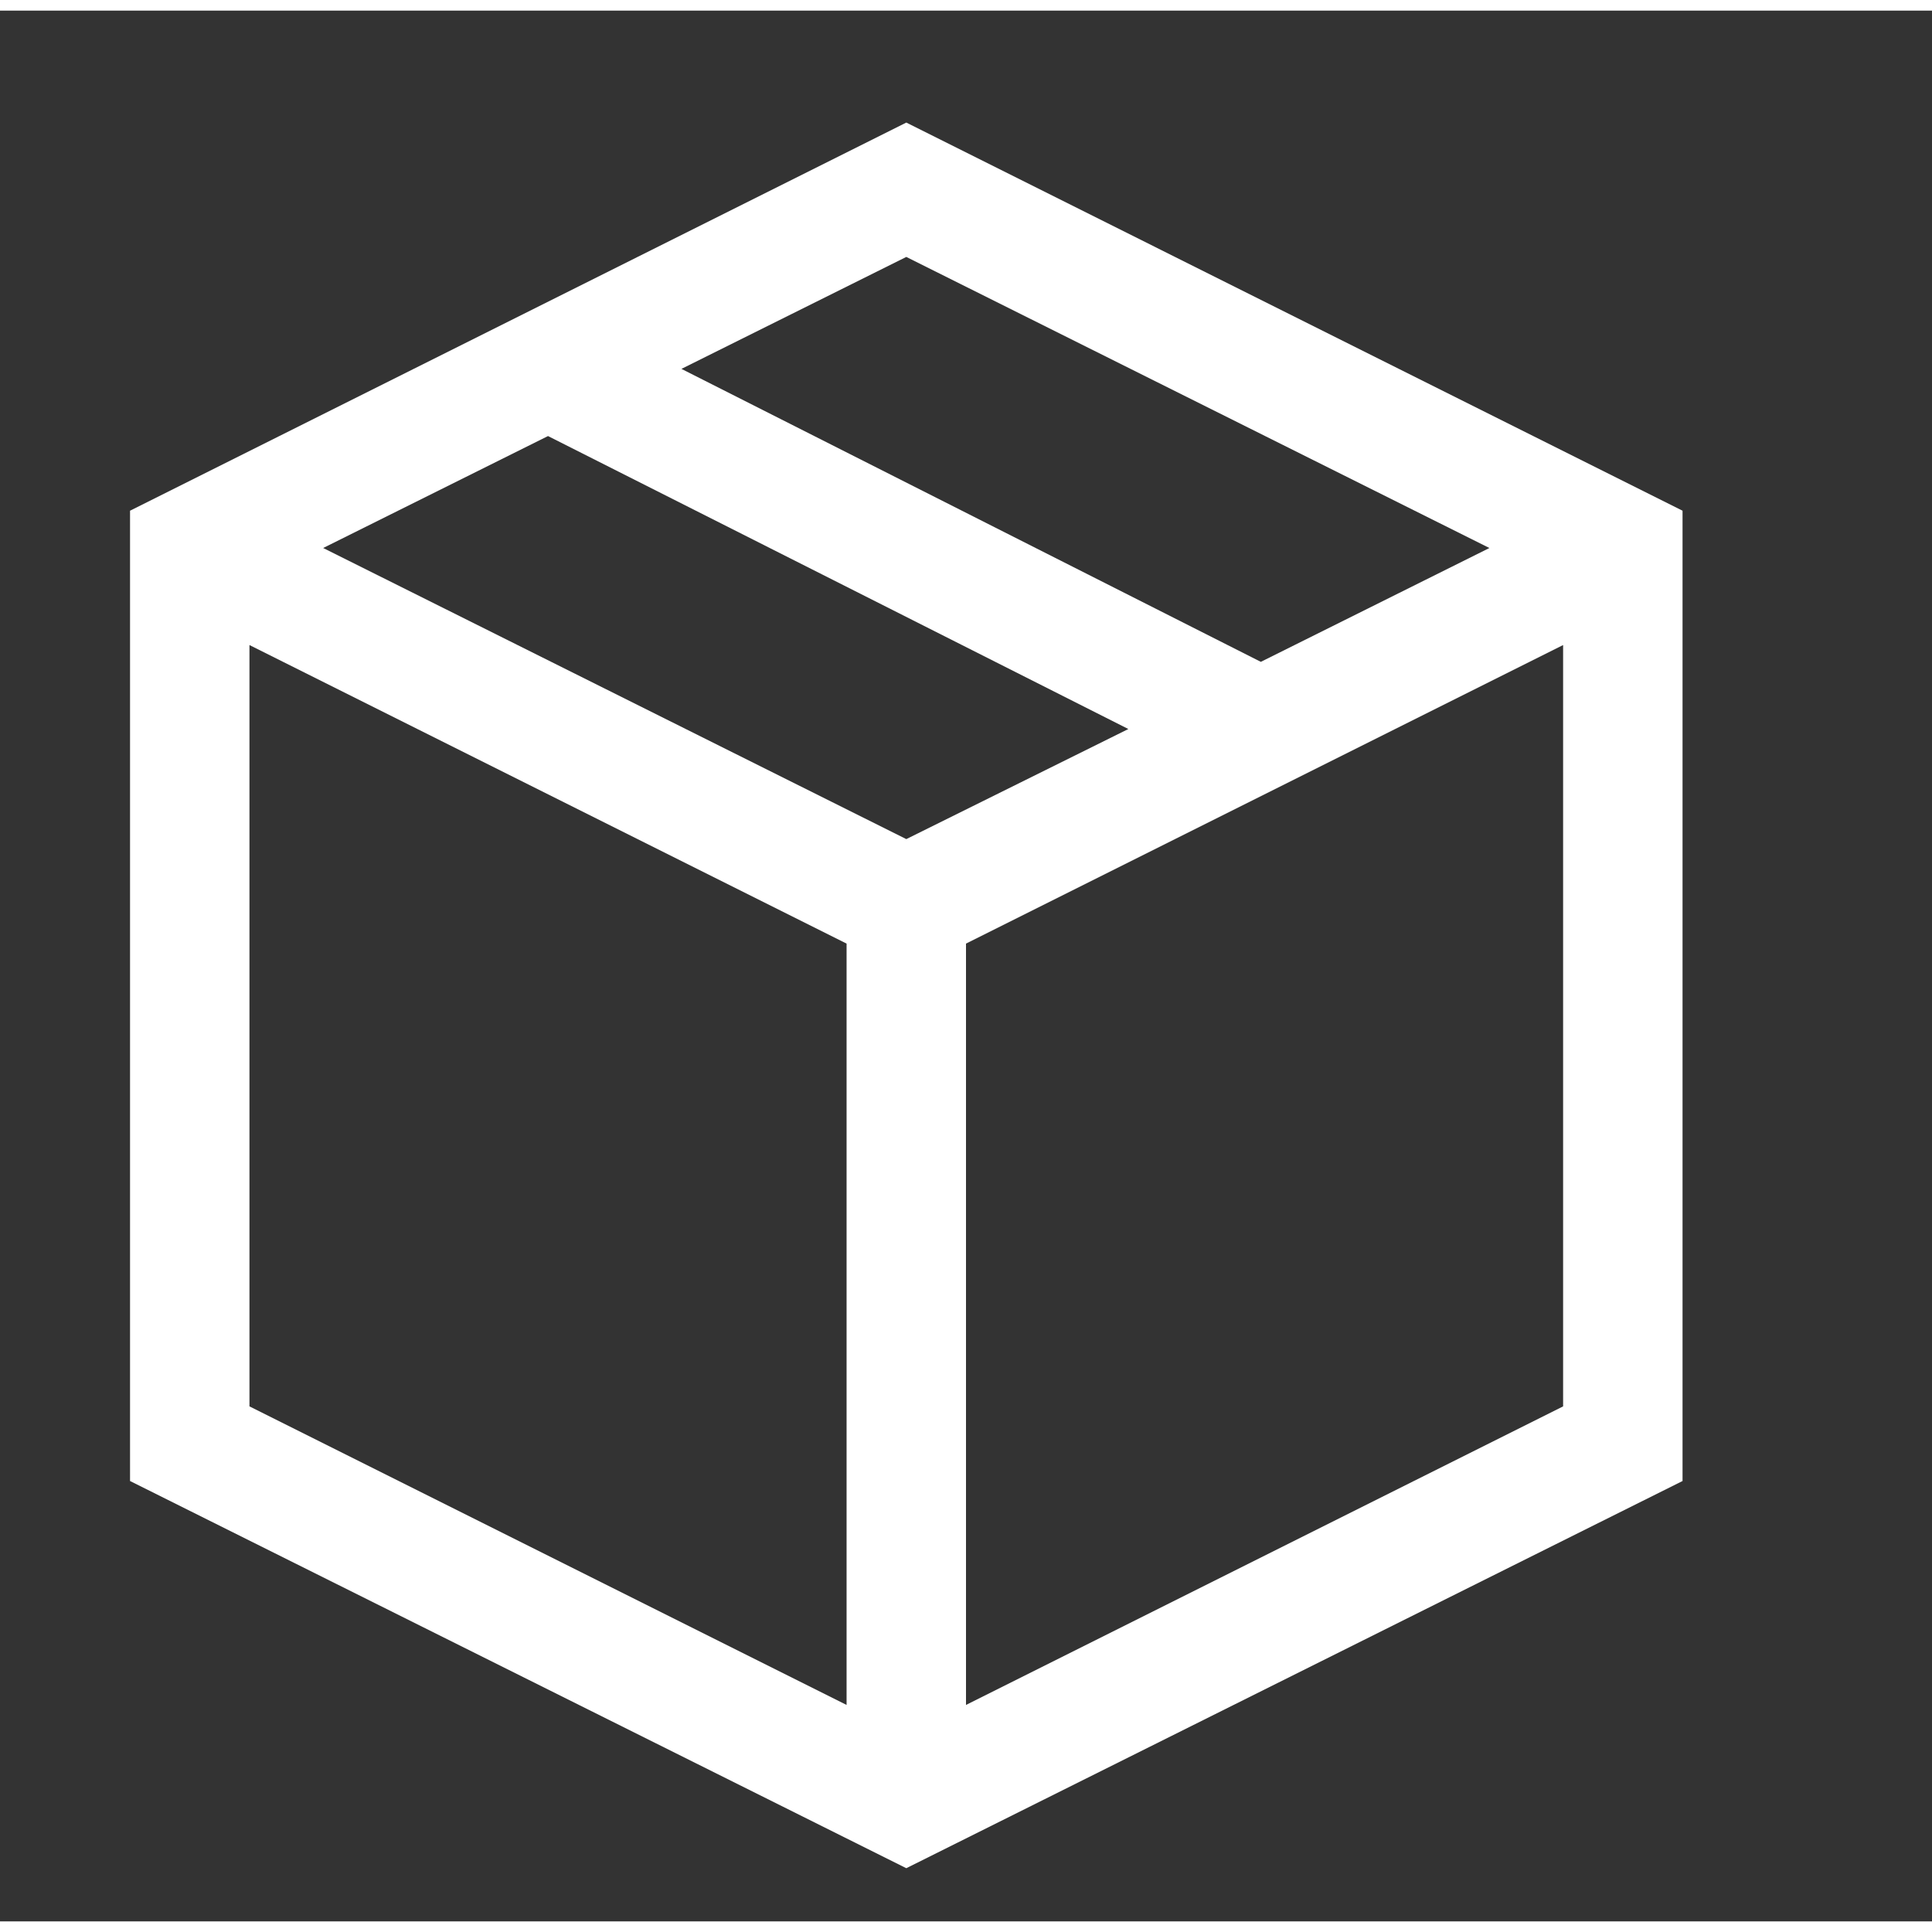 <svg width="60" height="60" viewBox="0 0 91 90" fill="none" xmlns="http://www.w3.org/2000/svg">
<rect x="0" y="0" width="91" height="90" fill="#333333" stroke="none"/>
<path d="M42.688 5.273L79.25 23.555V69.258L42.688 87.495L6.125 69.258V23.555L42.688 5.273ZM70.153 25.312L42.688 11.602L32.097 16.875L59.387 30.674L70.153 25.312ZM42.688 39.023L53.147 33.838L25.812 20.039L15.222 25.312L42.688 39.023ZM11.75 29.883V65.742L39.875 79.805V43.945L11.75 29.883ZM45.5 79.805L73.625 65.742V29.883L45.5 43.945V79.805Z" fill="white"/>
</svg>
